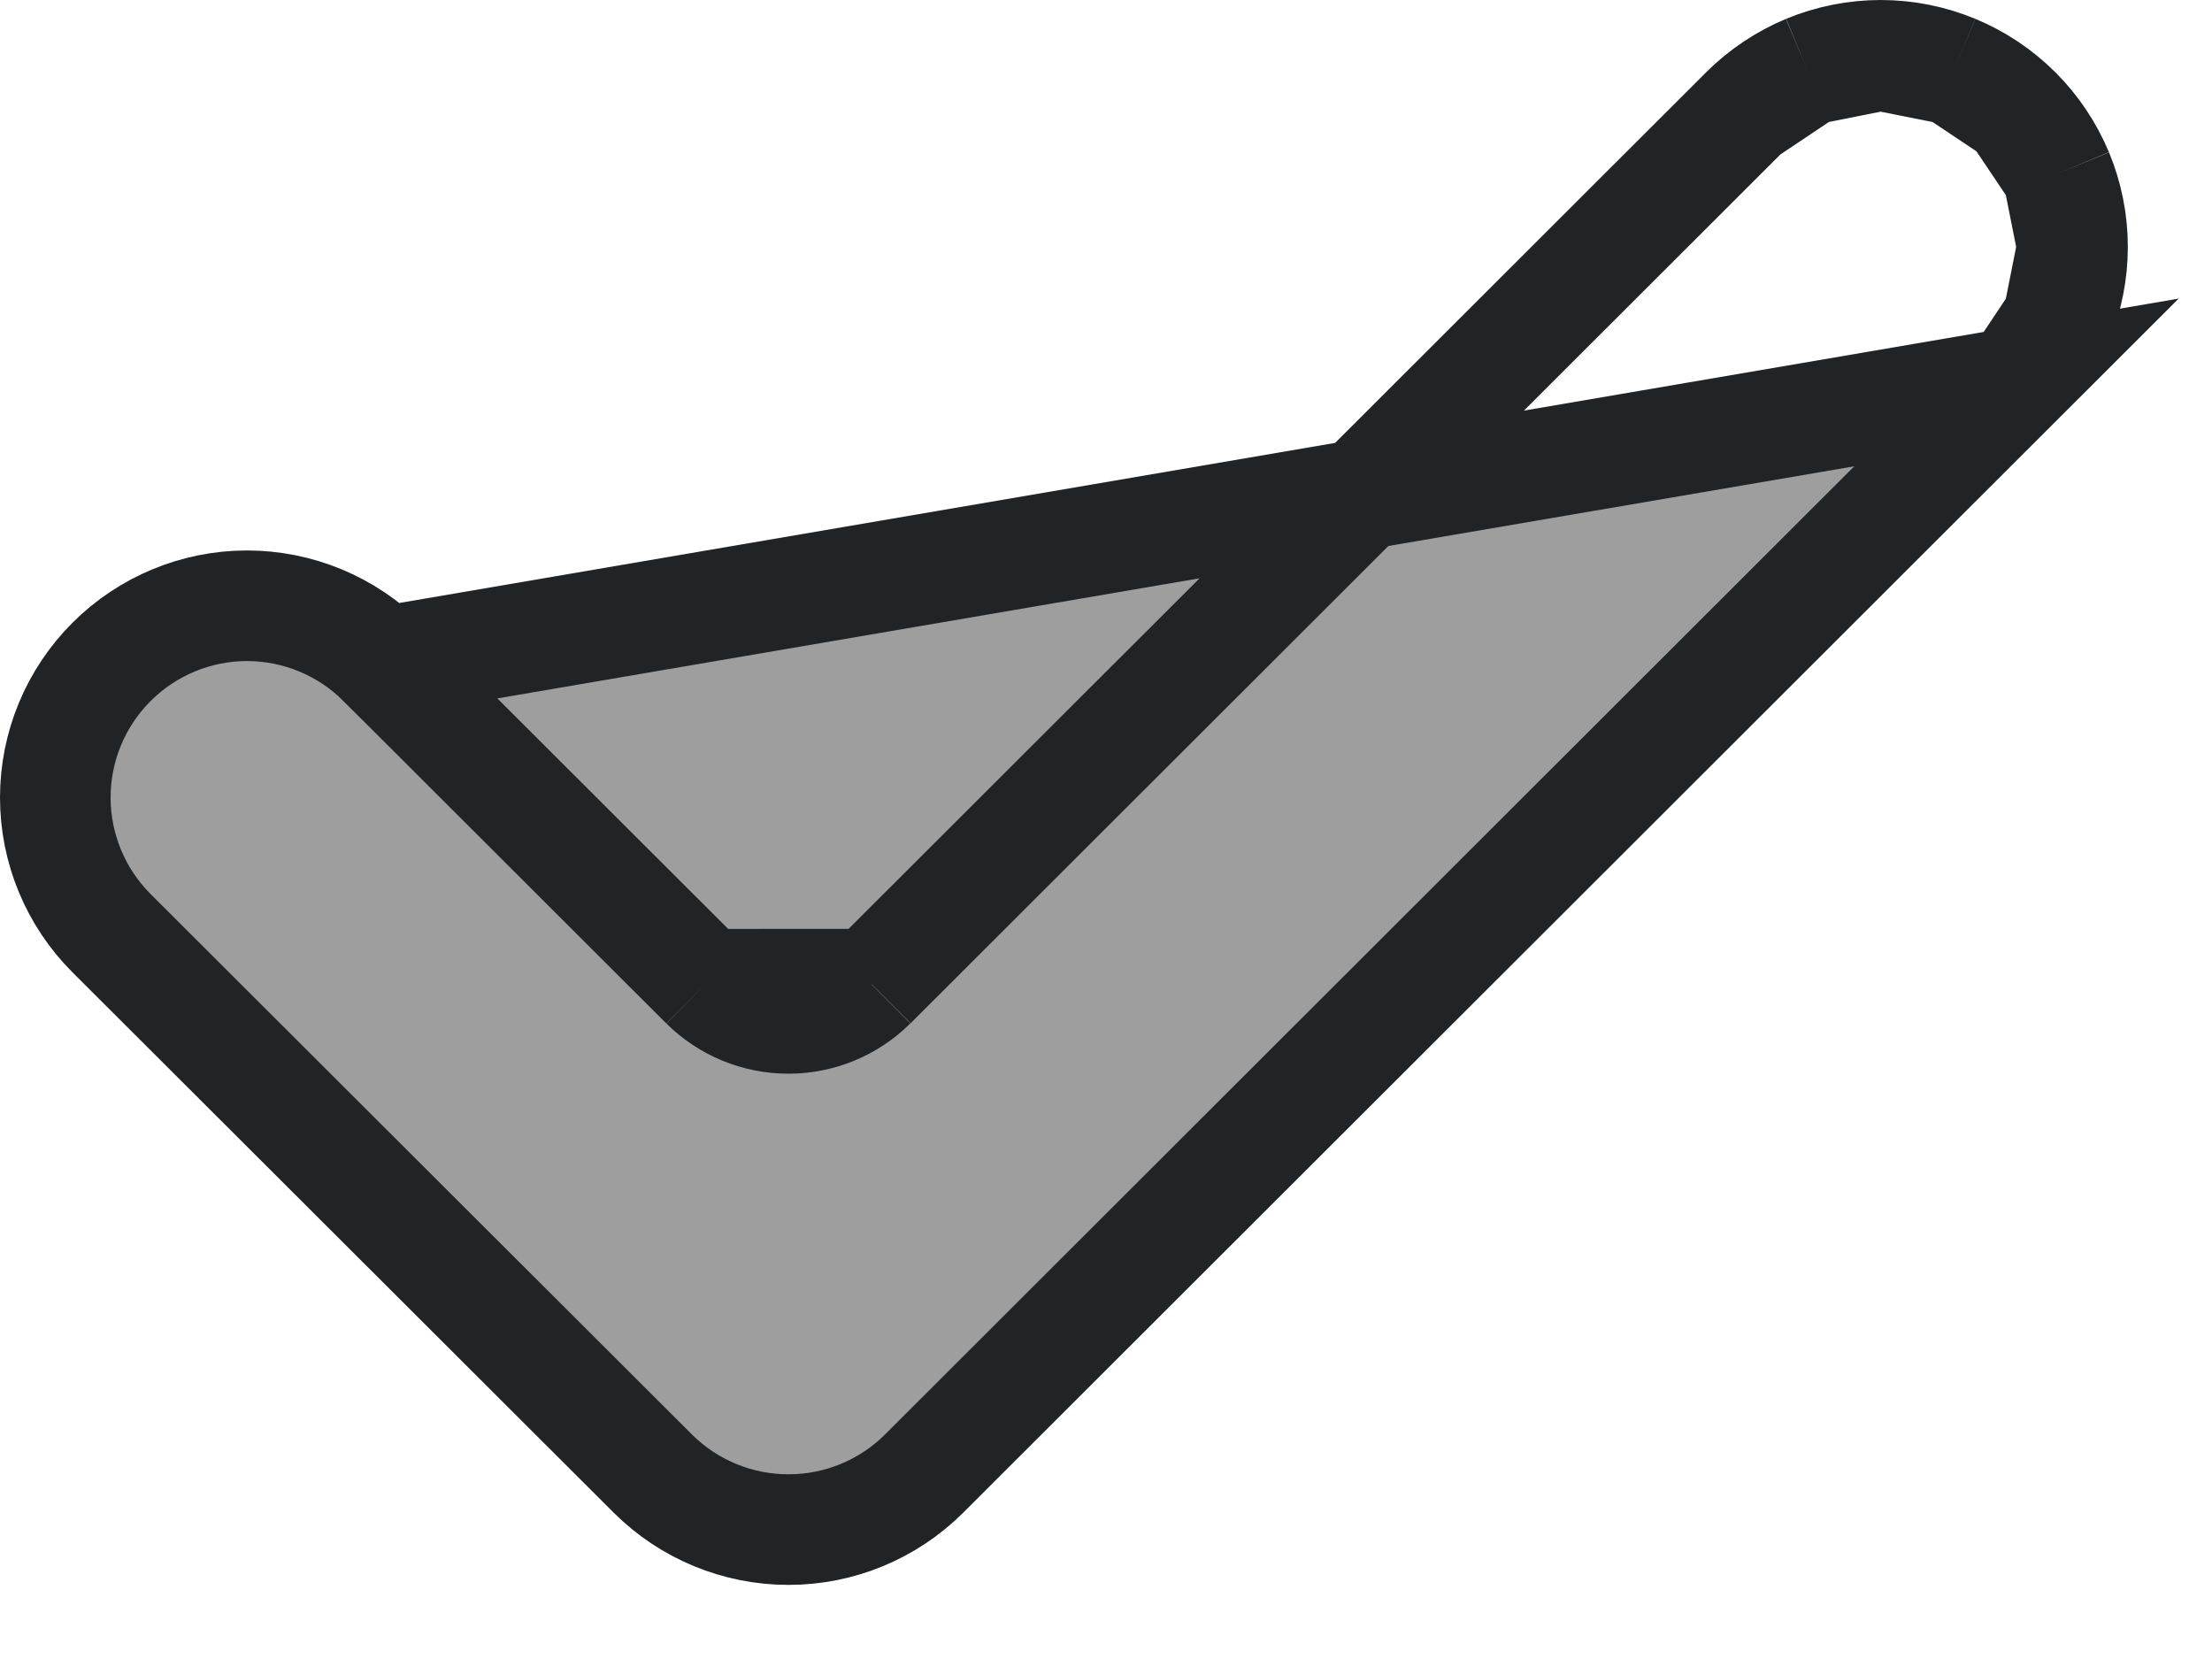 <svg width="20" height="15" viewBox="0 0 20 15" fill="none" xmlns="http://www.w3.org/2000/svg">
<path d="M3.459 5.985L3.459 5.985C3.134 5.66 2.693 5.477 2.233 5.477C1.774 5.477 1.333 5.66 1.008 5.985C0.683 6.31 0.5 6.751 0.5 7.211C0.5 7.671 0.683 8.112 1.008 8.437L5.902 13.323C5.902 13.323 5.902 13.323 5.902 13.323C5.902 13.323 5.902 13.323 5.902 13.323C6.228 13.648 6.669 13.83 7.129 13.83C7.589 13.83 8.03 13.648 8.356 13.323L18.232 3.458L3.459 5.985ZM3.459 5.985L6.376 8.898L6.377 8.899M3.459 5.985L6.377 8.899M6.377 8.899C6.577 9.097 6.847 9.208 7.128 9.208C7.409 9.208 7.679 9.097 7.878 8.899L7.88 8.898M6.377 8.899L7.88 8.898M7.88 8.898L15.778 1.009L15.779 1.008M7.88 8.898L15.779 1.008M15.779 1.008C15.94 0.847 16.131 0.72 16.341 0.632M15.779 1.008L16.341 0.632M16.341 0.632C16.551 0.545 16.777 0.5 17.004 0.5M16.341 0.632L17.004 0.5M17.004 0.5C17.232 0.5 17.457 0.545 17.668 0.632M17.004 0.5L17.668 0.632M17.668 0.632C17.878 0.719 18.069 0.846 18.23 1.007M17.668 0.632L18.23 1.007M18.23 1.007C18.392 1.168 18.519 1.359 18.607 1.569M18.23 1.007L18.607 1.569M18.607 1.569C18.694 1.779 18.739 2.005 18.739 2.232M18.607 1.569L18.739 2.232M18.739 2.232C18.739 2.46 18.694 2.686 18.607 2.896M18.739 2.232L18.607 2.896M18.607 2.896C18.52 3.106 18.393 3.297 18.232 3.458L18.607 2.896Z" fill="#9E9E9E" stroke="#212427"/>
</svg>
